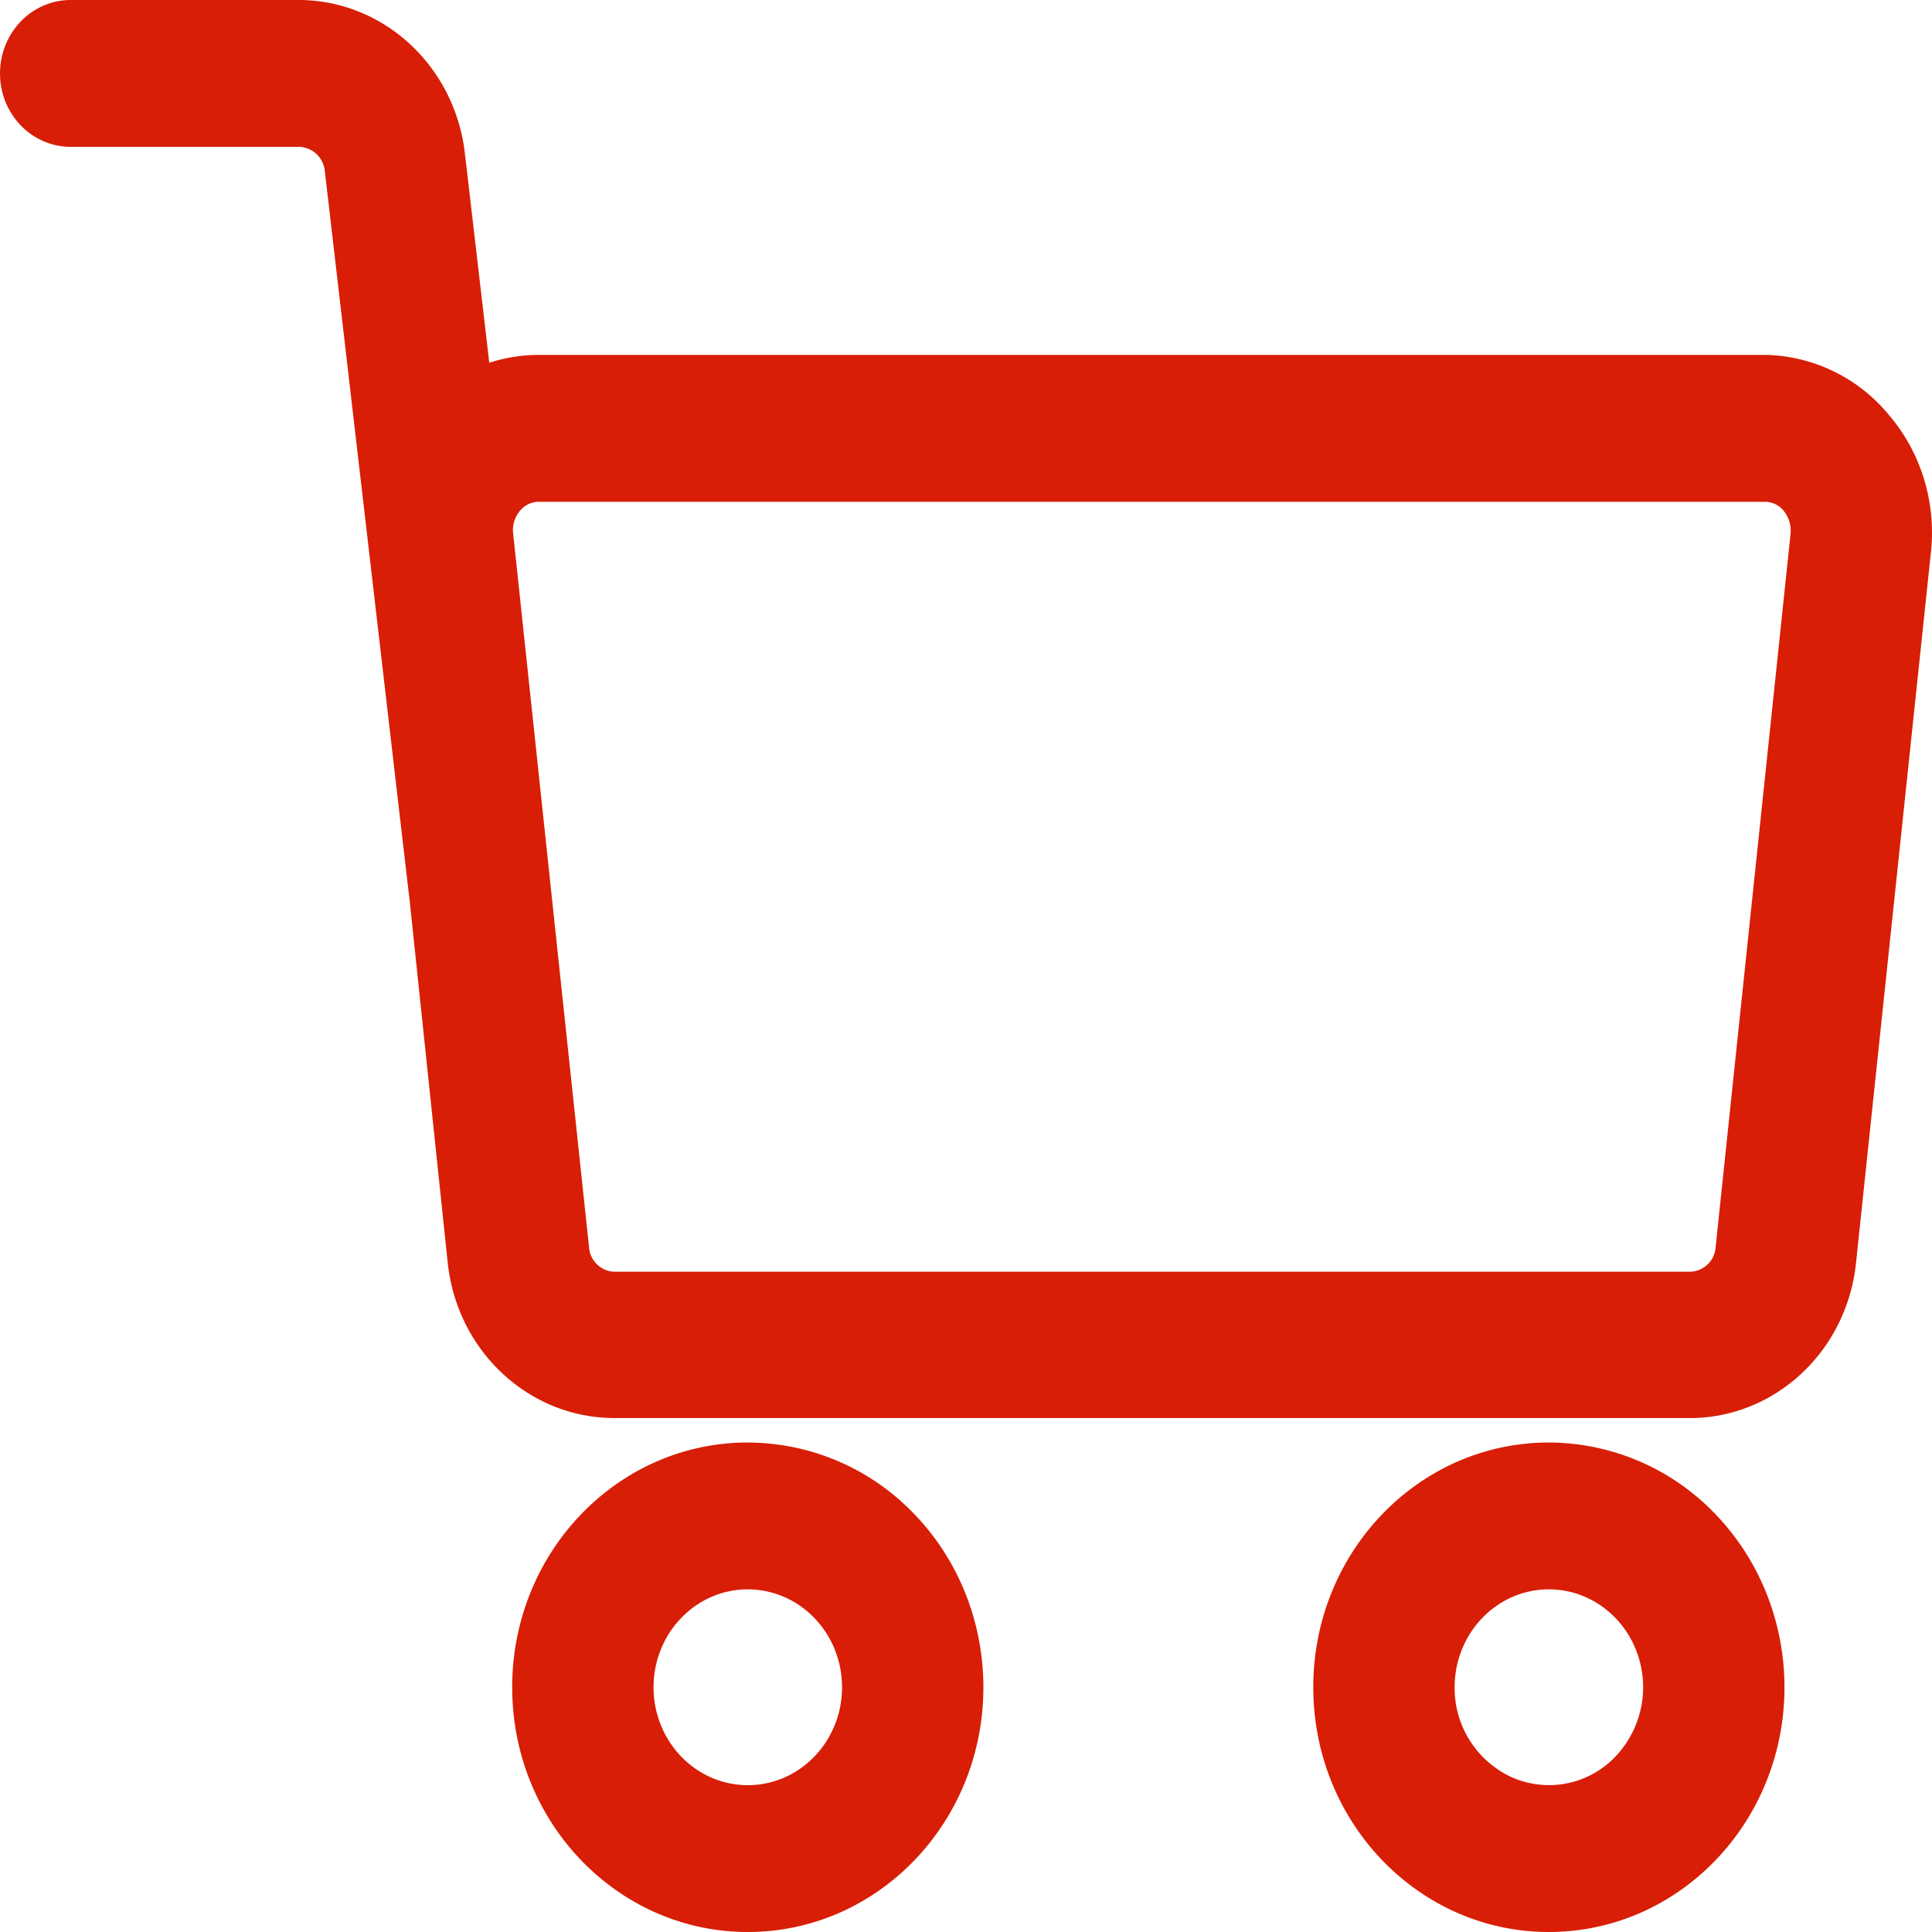 <?xml version="1.0" standalone="no"?><!DOCTYPE svg PUBLIC "-//W3C//DTD SVG 1.1//EN" "http://www.w3.org/Graphics/SVG/1.1/DTD/svg11.dtd"><svg t="1613907562923" class="icon" viewBox="0 0 1024 1024" version="1.1" xmlns="http://www.w3.org/2000/svg" p-id="4934" xmlns:xlink="http://www.w3.org/1999/xlink" width="200" height="200"><defs><style type="text/css"></style></defs><path d="M895.858 751.588H324.921c-45.227-0.398-82.944-36.011-87.666-82.773l-39.708-377.742c-2.844-26.425 5.348-52.85 22.471-72.619a86.471 86.471 0 0 1 65.422-30.35h651.122a87.125 87.125 0 0 1 64.427 31.63c17.067 19.826 25.23 46.222 22.471 72.647l-39.68 376.462c-4.608 46.876-42.553 82.603-87.922 82.773zM285.44 265.956a12.8 12.8 0 0 0-9.728 4.665 15.701 15.701 0 0 0-3.726 12.203l40.192 377.998a13.995 13.995 0 0 0 13.255 13.227h570.425a13.966 13.966 0 0 0 13.483-13.227l39.708-378.027a16.782 16.782 0 0 0-3.755-12.174 12.8 12.8 0 0 0-9.728-4.665H285.468zM254.009 508.757c-18.972 0-34.958-14.706-37.234-34.247L172.089 90.027a14.194 14.194 0 0 0-13.255-12.203H37.461C16.782 77.824 0 60.416 0 38.912 0 17.436 16.782 0 37.461 0h121.372C203.093 0.341 240.299 34.418 246.244 79.929l44.942 386.02c1.223 10.24-1.564 20.594-7.68 28.729-6.144 8.107-15.132 13.369-25.031 14.592l-4.466-0.512z m142.336 333.653c27.591 0 49.948 23.211 49.948 51.883 0 28.644-22.357 51.883-49.948 51.883s-49.948-23.239-49.948-51.883c0-28.672 22.386-51.911 49.948-51.911z m0-77.852c-68.949 0-124.871 58.084-124.871 129.707 0 71.68 55.922 129.735 124.871 129.735 68.978 0 124.871-58.084 124.871-129.707 0-34.418-13.141-67.413-36.551-91.733a122.567 122.567 0 0 0-88.32-38.002z m424.59 77.824c20.196 0 38.4 12.658 46.137 32.028a53.362 53.362 0 0 1-10.809 56.548 48.583 48.583 0 0 1-54.443 11.264 51.94 51.94 0 0 1-30.834-47.929c0-28.672 22.357-51.911 49.948-51.911z m0-77.824c-68.978 0-124.871 58.084-124.871 129.707 0 71.68 55.893 129.735 124.871 129.735 68.949 0 124.871-58.084 124.871-129.707 0-34.418-13.17-67.413-36.58-91.733a122.567 122.567 0 0 0-88.292-38.002z" fill="#d81e06" p-id="4935"></path></svg>